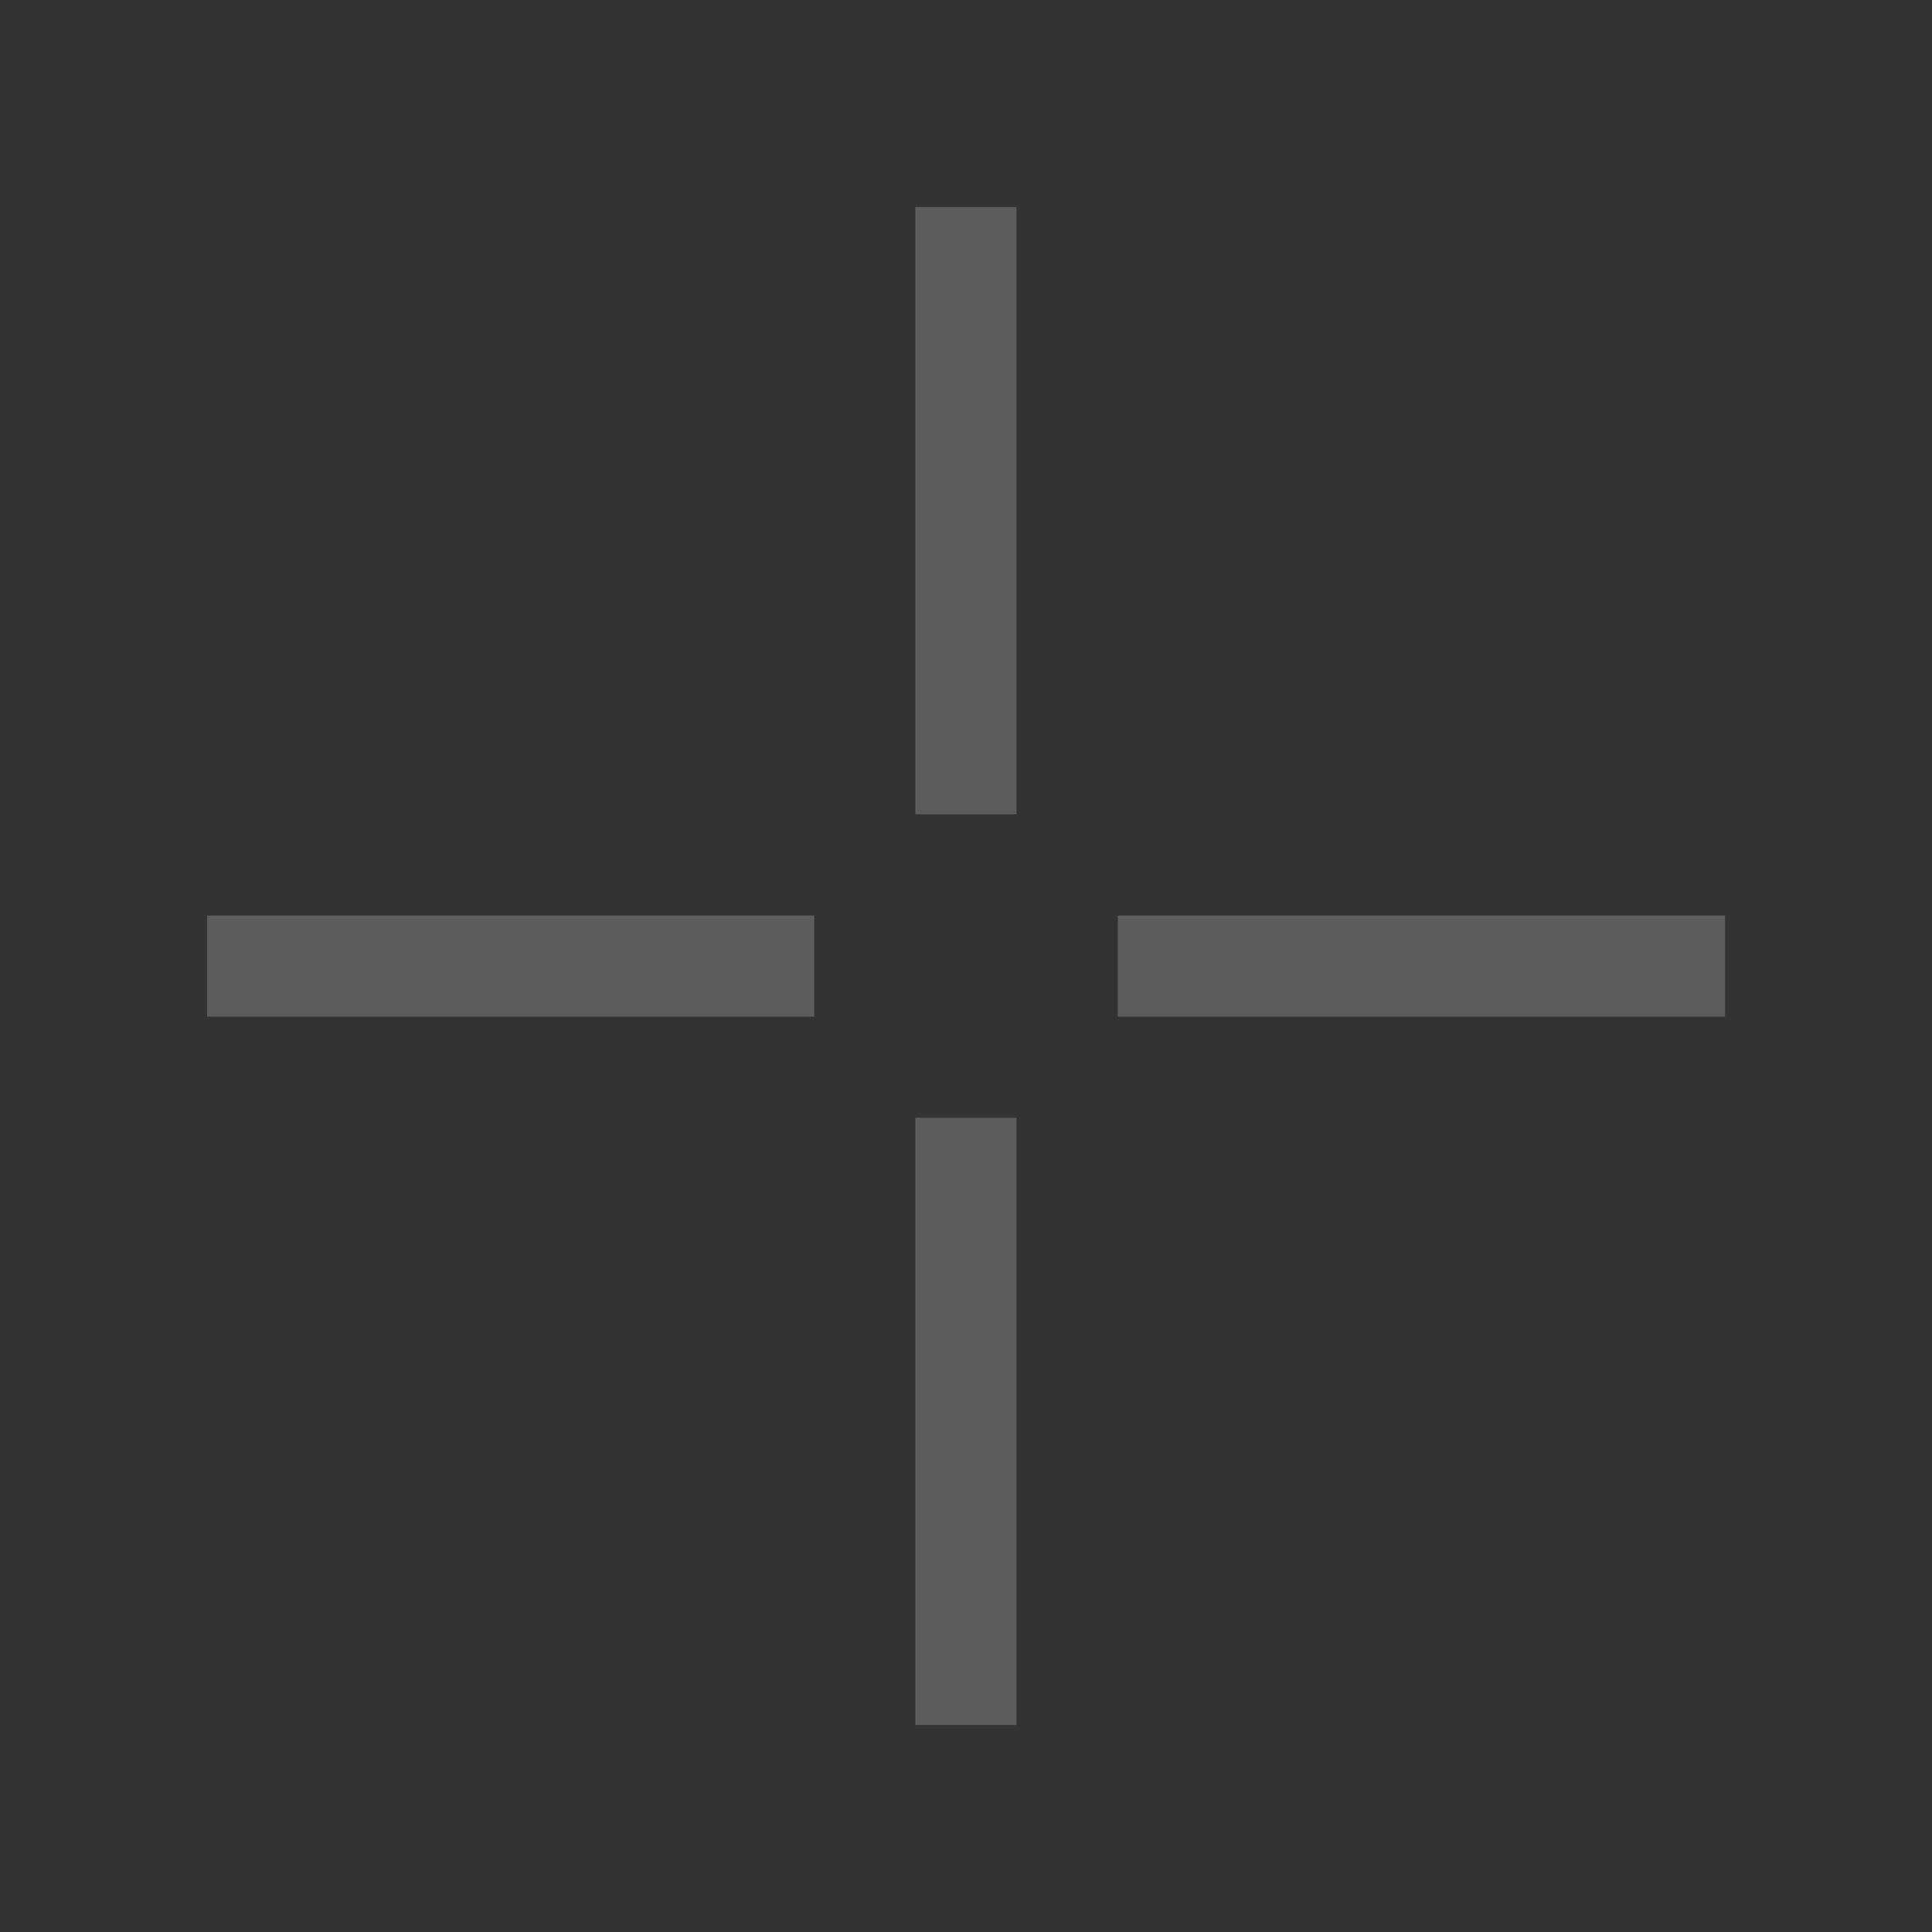 <svg width="56" height="56" viewBox="0 0 56 56" fill="none" xmlns="http://www.w3.org/2000/svg">
<rect x="0" y="0" width="56" height="56" fill="#333333" stroke="none"/>
<rect width="2.933" height="17.6" transform="matrix(1 0 0 -1 26.531 23.602)" fill="white" fill-opacity="0.2"/>
<rect width="2.933" height="17.6" transform="matrix(1 0 0 -1 26.531 50)" fill="white" fill-opacity="0.2"/>
<rect width="2.933" height="17.6" transform="matrix(-4.37114e-08 -1 -1 4.37114e-08 50 29.469)" fill="white" fill-opacity="0.2"/>
<rect width="2.933" height="17.6" transform="matrix(-4.37114e-08 -1 -1 4.37114e-08 23.602 29.469)" fill="white" fill-opacity="0.2"/>
</svg>
